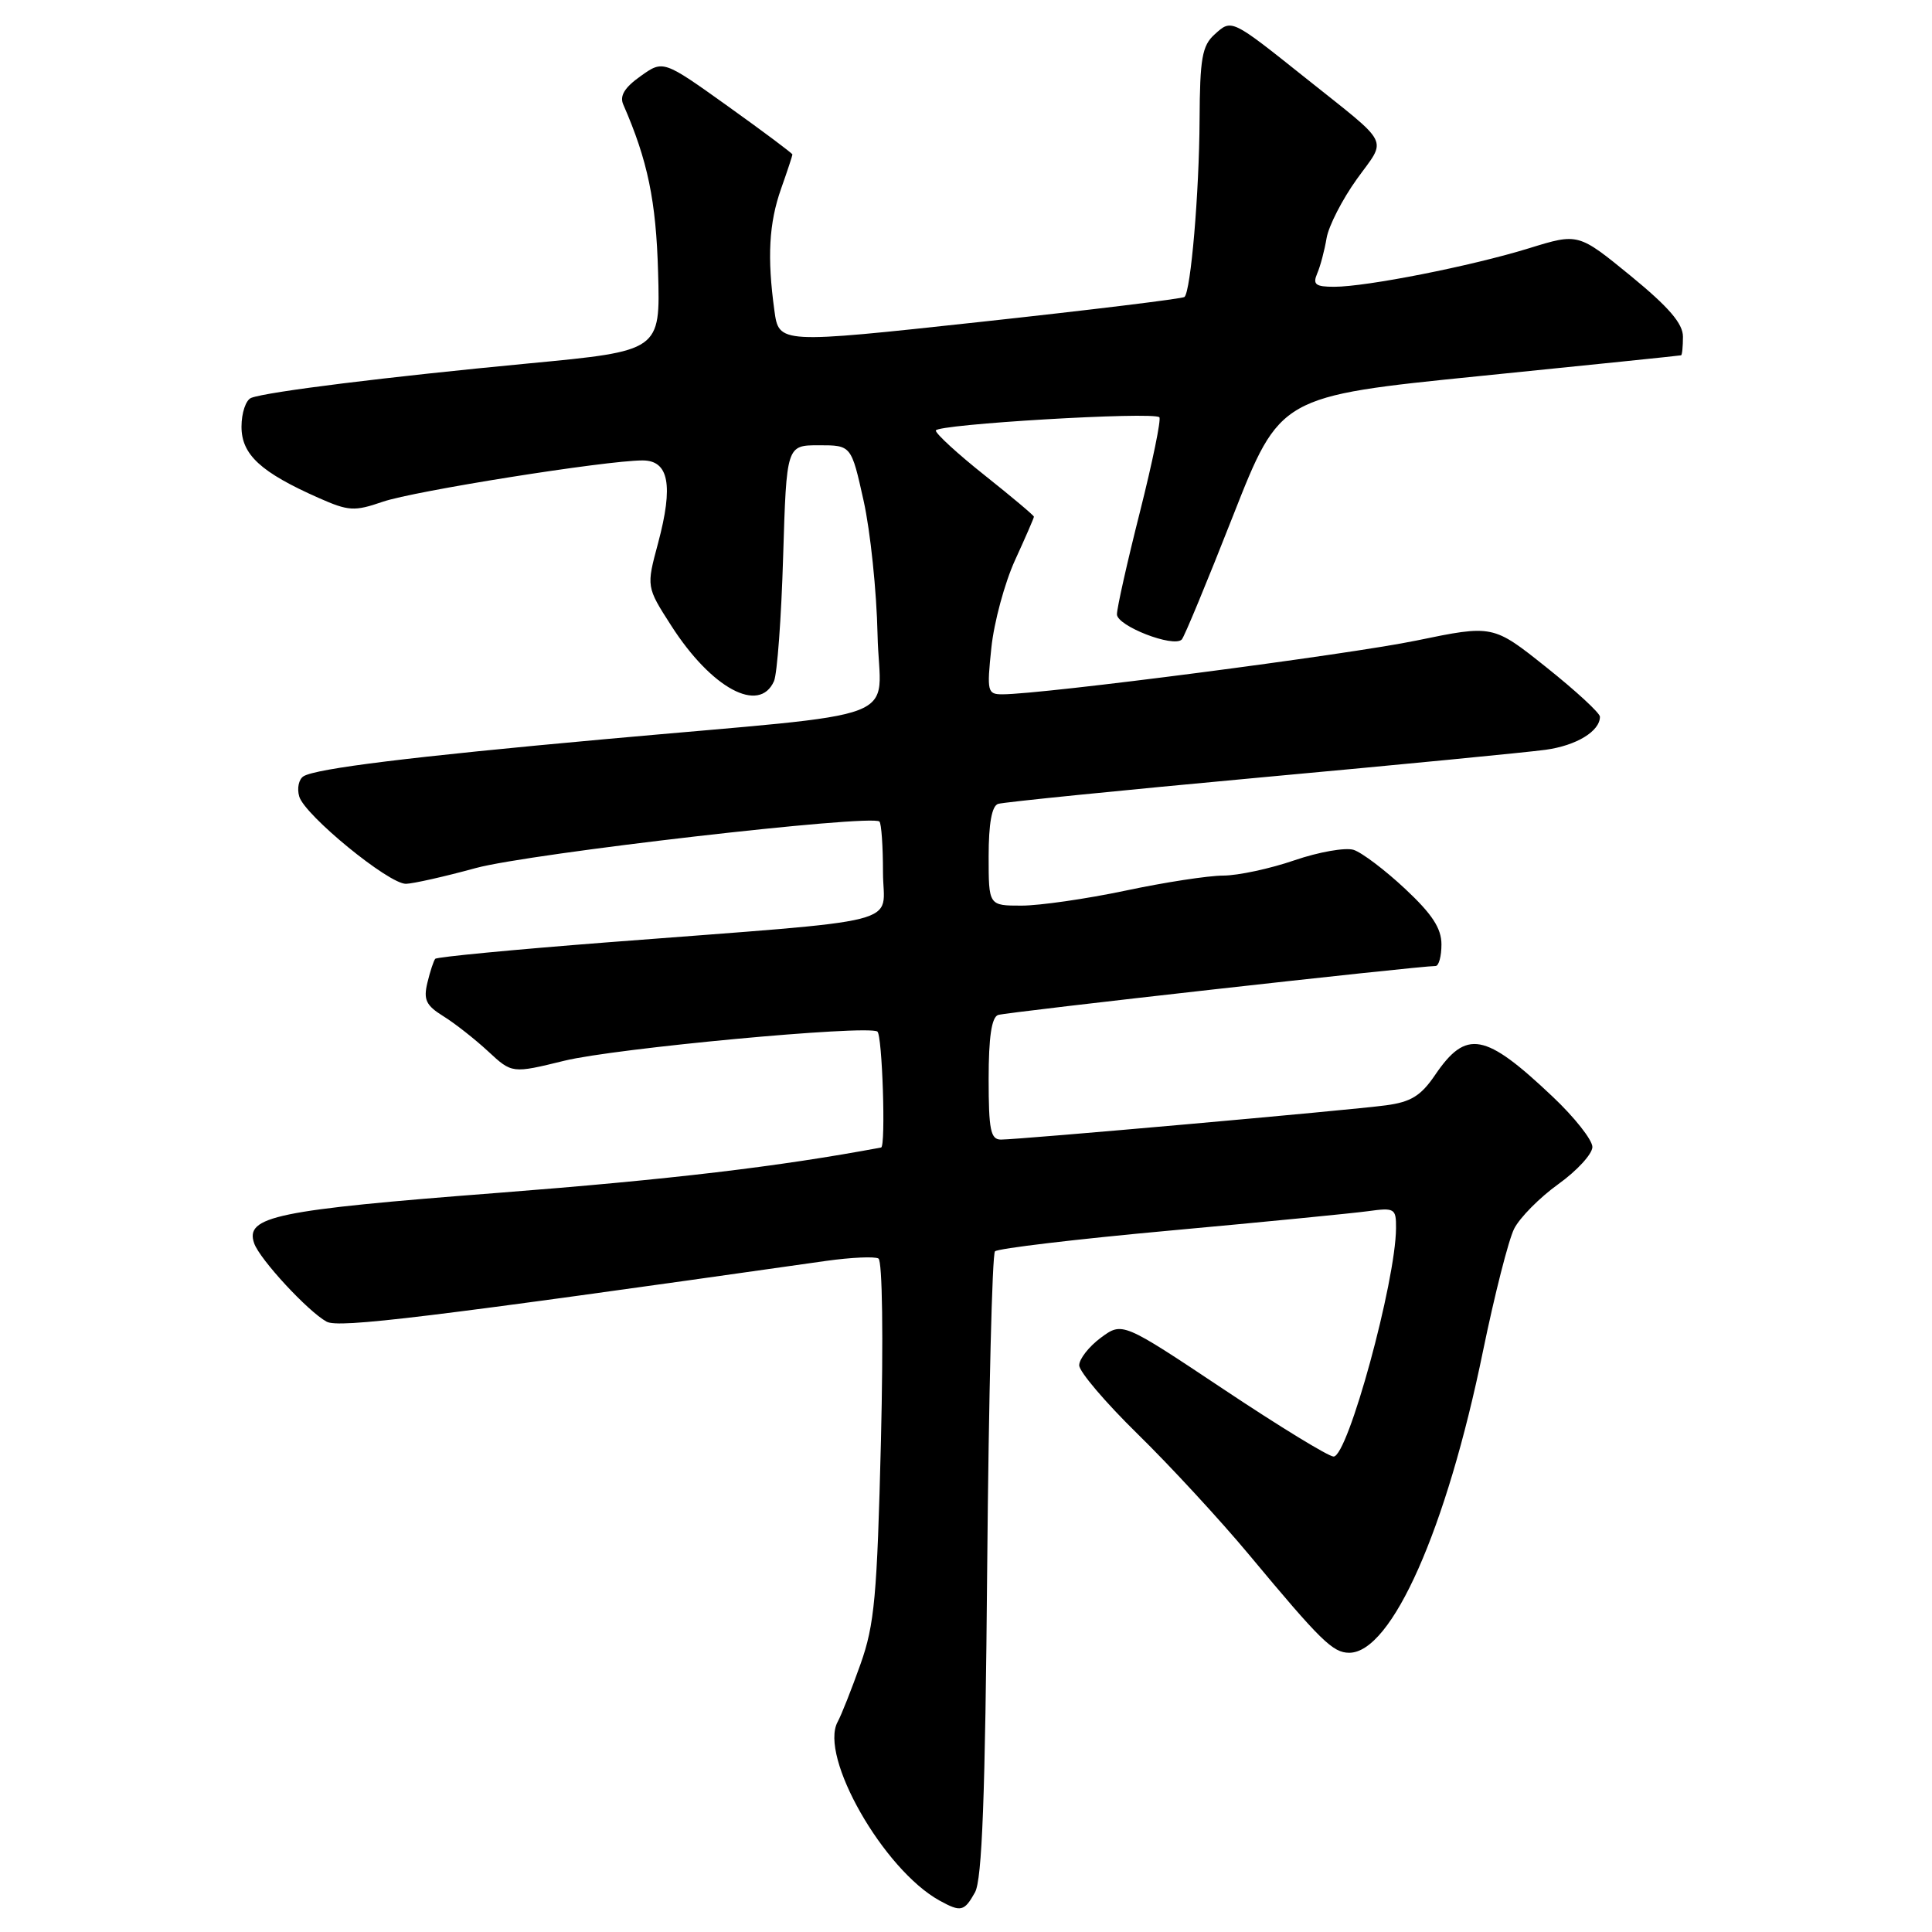 <?xml version="1.0" encoding="UTF-8" standalone="no"?>
<!DOCTYPE svg PUBLIC "-//W3C//DTD SVG 1.1//EN" "http://www.w3.org/Graphics/SVG/1.1/DTD/svg11.dtd" >
<svg xmlns="http://www.w3.org/2000/svg" xmlns:xlink="http://www.w3.org/1999/xlink" version="1.1" viewBox="0 0 256 256">
 <g >
 <path fill="currentColor"
d=" M 129.19 250.75 C 130.13 249.07 130.55 238.10 130.81 207.50 C 131.01 184.95 131.47 166.19 131.84 165.81 C 132.20 165.43 142.62 164.19 155.00 163.06 C 167.38 161.93 179.19 160.77 181.25 160.49 C 184.80 160.00 185.00 160.12 184.98 162.74 C 184.94 169.82 178.60 193.00 176.71 193.00 C 176.04 193.00 169.47 188.98 162.11 184.07 C 148.72 175.15 148.72 175.15 145.86 177.26 C 144.29 178.43 143.00 180.07 143.00 180.91 C 143.00 181.75 146.49 185.85 150.75 190.02 C 155.01 194.19 161.65 201.38 165.50 206.00 C 175.03 217.45 176.61 219.00 178.78 219.00 C 184.41 219.00 191.68 202.61 196.51 179.00 C 198.04 171.57 199.89 164.29 200.63 162.82 C 201.37 161.35 204.01 158.68 206.49 156.90 C 208.97 155.12 211.00 152.90 211.00 151.98 C 211.00 151.05 208.63 148.04 205.72 145.30 C 196.75 136.81 194.29 136.36 190.15 142.45 C 188.28 145.20 186.96 146.02 183.65 146.46 C 178.85 147.11 135.06 151.00 132.63 151.00 C 131.26 151.00 131.00 149.72 131.00 142.97 C 131.00 137.45 131.39 134.80 132.25 134.49 C 133.31 134.12 187.93 128.00 190.22 128.00 C 190.65 128.00 191.00 126.71 191.00 125.14 C 191.00 123.01 189.77 121.12 186.17 117.76 C 183.52 115.28 180.45 112.96 179.36 112.61 C 178.26 112.27 174.74 112.89 171.53 113.99 C 168.31 115.10 164.07 116.01 162.09 116.02 C 160.12 116.02 154.27 116.92 149.10 118.02 C 143.93 119.11 137.74 120.00 135.35 120.00 C 131.00 120.00 131.00 120.00 131.00 113.47 C 131.00 109.13 131.42 106.80 132.25 106.52 C 132.94 106.29 148.57 104.72 167.00 103.02 C 185.43 101.33 202.43 99.68 204.80 99.35 C 208.89 98.79 212.00 96.89 212.00 94.97 C 212.00 94.48 208.81 91.54 204.91 88.43 C 197.83 82.78 197.83 82.78 187.66 84.88 C 178.60 86.75 138.19 92.00 132.82 92.00 C 130.84 92.00 130.75 91.64 131.36 85.84 C 131.71 82.45 133.13 77.22 134.50 74.22 C 135.88 71.21 137.00 68.63 137.00 68.47 C 137.00 68.30 134.07 65.84 130.50 63.00 C 126.92 60.16 124.00 57.48 124.00 57.05 C 124.00 56.22 152.84 54.51 153.62 55.29 C 153.88 55.55 152.72 61.19 151.05 67.82 C 149.37 74.45 148.00 80.57 148.00 81.40 C 148.00 82.94 155.48 85.85 156.59 84.74 C 156.91 84.43 159.97 77.04 163.39 68.33 C 169.62 52.50 169.62 52.50 196.06 49.83 C 210.60 48.36 222.61 47.13 222.75 47.08 C 222.89 47.04 223.00 45.93 223.00 44.61 C 223.00 42.87 221.12 40.69 216.07 36.55 C 209.13 30.88 209.13 30.88 202.62 32.89 C 194.99 35.25 181.07 38.00 176.78 38.00 C 174.31 38.00 173.92 37.69 174.53 36.25 C 174.95 35.29 175.51 33.17 175.78 31.55 C 176.06 29.93 177.86 26.42 179.79 23.73 C 183.79 18.17 184.45 19.48 173.00 10.34 C 163.12 2.46 163.21 2.50 160.94 4.56 C 159.29 6.05 158.99 7.72 158.95 15.90 C 158.90 25.57 157.79 38.57 156.95 39.35 C 156.70 39.58 144.51 41.07 129.86 42.66 C 103.21 45.55 103.21 45.55 102.61 41.14 C 101.64 34.09 101.89 29.56 103.50 25.00 C 104.33 22.66 105.00 20.62 105.00 20.47 C 105.00 20.32 101.15 17.44 96.44 14.07 C 87.88 7.95 87.88 7.95 84.88 10.09 C 82.75 11.60 82.08 12.71 82.59 13.86 C 85.82 21.24 86.94 26.62 87.20 36.08 C 87.50 46.50 87.50 46.50 70.00 48.16 C 51.29 49.94 35.39 51.91 33.29 52.72 C 32.58 52.99 32.00 54.71 32.00 56.54 C 32.00 60.24 34.54 62.58 42.25 65.99 C 46.18 67.73 46.96 67.78 50.70 66.49 C 54.84 65.06 80.25 61.02 85.13 61.01 C 88.63 61.00 89.25 64.29 87.20 71.96 C 85.64 77.76 85.64 77.76 88.94 82.90 C 94.27 91.22 100.62 94.64 102.56 90.25 C 102.98 89.29 103.53 81.86 103.77 73.75 C 104.22 59.00 104.22 59.00 108.51 59.00 C 112.80 59.00 112.80 59.00 114.43 66.34 C 115.33 70.37 116.16 78.36 116.28 84.09 C 116.53 96.04 121.30 94.21 80.00 97.96 C 54.51 100.27 41.90 101.83 40.22 102.86 C 39.59 103.25 39.33 104.46 39.65 105.54 C 40.37 108.02 51.51 117.14 53.79 117.11 C 54.73 117.09 58.90 116.16 63.05 115.02 C 70.19 113.08 115.52 107.86 116.53 108.86 C 116.79 109.12 117.00 112.14 117.00 115.58 C 117.00 122.77 121.15 121.72 80.28 124.88 C 68.06 125.83 57.89 126.80 57.67 127.05 C 57.46 127.30 56.99 128.72 56.63 130.22 C 56.09 132.47 56.45 133.23 58.74 134.65 C 60.26 135.59 62.93 137.69 64.68 139.31 C 67.85 142.25 67.85 142.25 74.79 140.55 C 81.53 138.90 114.74 135.80 116.25 136.68 C 116.91 137.06 117.39 151.93 116.75 152.05 C 103.19 154.59 88.82 156.29 66.00 158.06 C 36.53 160.33 32.43 161.18 33.68 164.75 C 34.42 166.87 40.81 173.78 43.28 175.13 C 44.89 176.01 56.37 174.62 109.50 167.07 C 112.80 166.61 115.91 166.47 116.40 166.76 C 116.92 167.08 117.06 177.27 116.73 190.91 C 116.22 211.53 115.88 215.28 114.02 220.51 C 112.85 223.80 111.49 227.25 110.99 228.16 C 108.51 232.74 117.07 247.74 124.50 251.84 C 127.32 253.39 127.77 253.29 129.19 250.75 Z "/>
</g>
</svg>